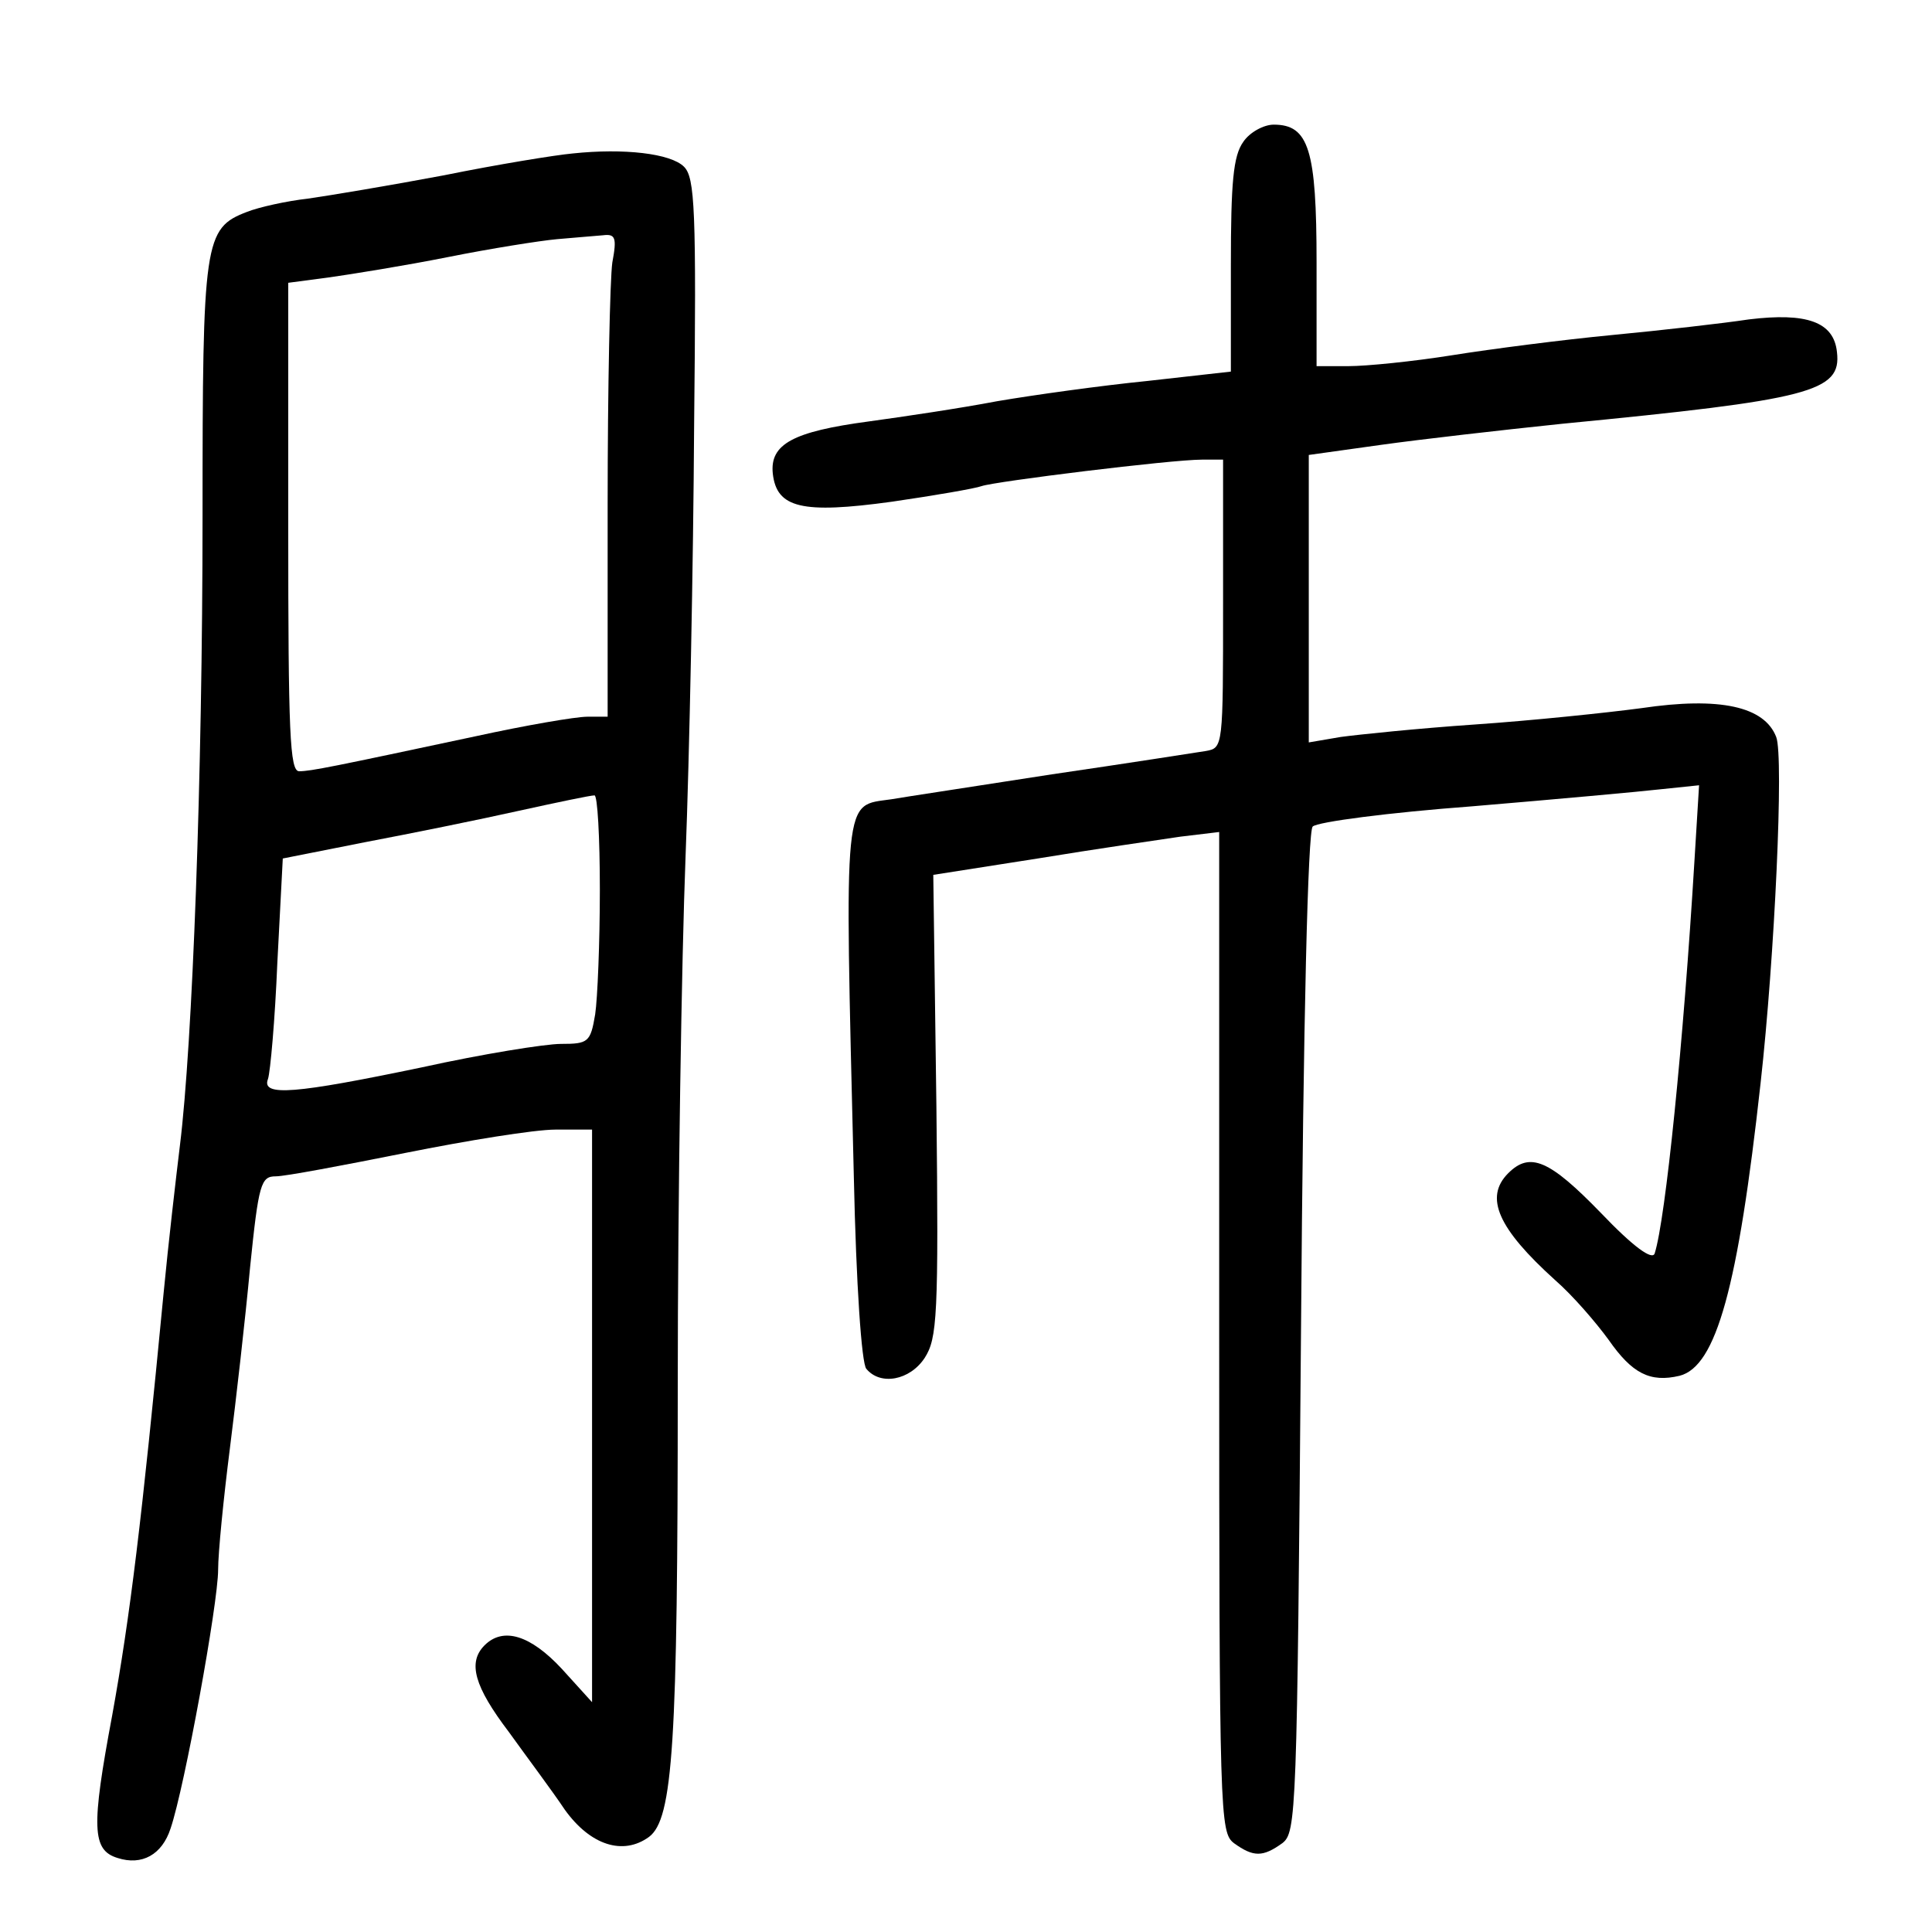 <?xml version="1.0" standalone="no"?>
<!DOCTYPE svg PUBLIC "-//W3C//DTD SVG 20010904//EN"
 "http://www.w3.org/TR/2001/REC-SVG-20010904/DTD/svg10.dtd">
<svg version="1.0" xmlns="http://www.w3.org/2000/svg"
 width="248pt" height="248pt" viewBox="0 0 248 248"
 preserveAspectRatio="xMidYMid meet">
<g transform="translate(0,248) scale(0.1,-0.1)"
fill="#000000" stroke="none">
<path d="M1596 2298 c-13 -18 -16 -52 -16 -159 l0 -136 -107 -12 c-60 -6 -146
-18 -193 -26 -47 -9 -121 -20 -165 -26 -97 -13 -127 -29 -123 -67 5 -44 37
-52 153 -36 55 8 107 17 115 20 17 6 243 34 283 34 l27 0 0 -185 c0 -184 0
-185 -22 -189 -13 -2 -102 -16 -198 -30 -96 -15 -189 -29 -206 -32 -62 -9 -60
13 -48 -484 3 -140 10 -240 16 -247 18 -22 56 -15 75 14 16 25 18 53 15 323
l-4 297 134 21 c73 12 156 24 183 28 l50 6 0 -642 c0 -624 1 -642 19 -656 25
-18 37 -18 62 0 18 14 19 35 24 655 3 411 9 644 15 650 6 6 98 18 205 26 107
9 217 19 243 22 l48 5 -6 -98 c-14 -232 -37 -459 -51 -503 -3 -9 -27 8 -69 52
-66 68 -91 79 -119 51 -31 -31 -13 -71 60 -137 23 -20 53 -55 69 -77 30 -43
53 -55 91 -46 47 12 75 113 104 376 18 161 30 419 20 444 -15 39 -72 52 -173
37 -45 -6 -141 -16 -214 -21 -73 -5 -150 -13 -172 -16 l-41 -7 0 185 0 184 93
13 c50 7 155 19 232 27 319 31 359 41 353 92 -4 39 -39 51 -113 42 -33 -5
-112 -14 -175 -20 -63 -6 -156 -18 -206 -26 -50 -8 -110 -14 -133 -14 l-41 0
0 133 c0 145 -10 177 -55 177 -13 0 -31 -10 -39 -22z"/>
<path d="M735 2283 c-22 -2 -96 -14 -165 -28 -69 -13 -147 -26 -175 -30 -27
-3 -63 -11 -78 -17 -55 -21 -57 -37 -57 -390 0 -336 -13 -679 -29 -808 -5 -41
-15 -127 -21 -190 -28 -292 -43 -415 -66 -542 -27 -144 -26 -173 7 -183 31
-10 57 4 68 38 18 53 61 289 61 332 0 22 7 92 15 155 8 63 20 168 26 233 11
108 14 117 33 117 12 0 86 14 166 30 80 16 166 30 193 30 l47 0 0 -367 0 -368
-39 43 c-40 43 -75 54 -99 30 -22 -22 -13 -53 31 -111 23 -32 56 -76 72 -100
33 -46 75 -59 108 -35 31 23 37 120 37 578 0 245 5 551 10 680 5 129 10 378
11 553 3 279 1 319 -13 333 -17 17 -77 24 -143 17z m51 -140 c-3 -21 -6 -161
-6 -310 l0 -273 -26 0 c-15 0 -79 -11 -143 -25 -183 -39 -212 -45 -227 -45
-12 0 -14 49 -14 314 l0 313 53 7 c28 4 97 15 152 26 55 11 118 21 140 23 22
2 48 4 59 5 16 2 18 -3 12 -35z m-16 -805 c0 -68 -3 -140 -6 -160 -6 -36 -9
-38 -44 -38 -20 0 -101 -13 -178 -30 -163 -34 -207 -38 -198 -15 3 9 9 76 12
149 l7 134 106 21 c58 11 147 29 196 40 50 11 93 20 98 20 4 1 7 -54 7 -121z"/>
</g>
</svg>
